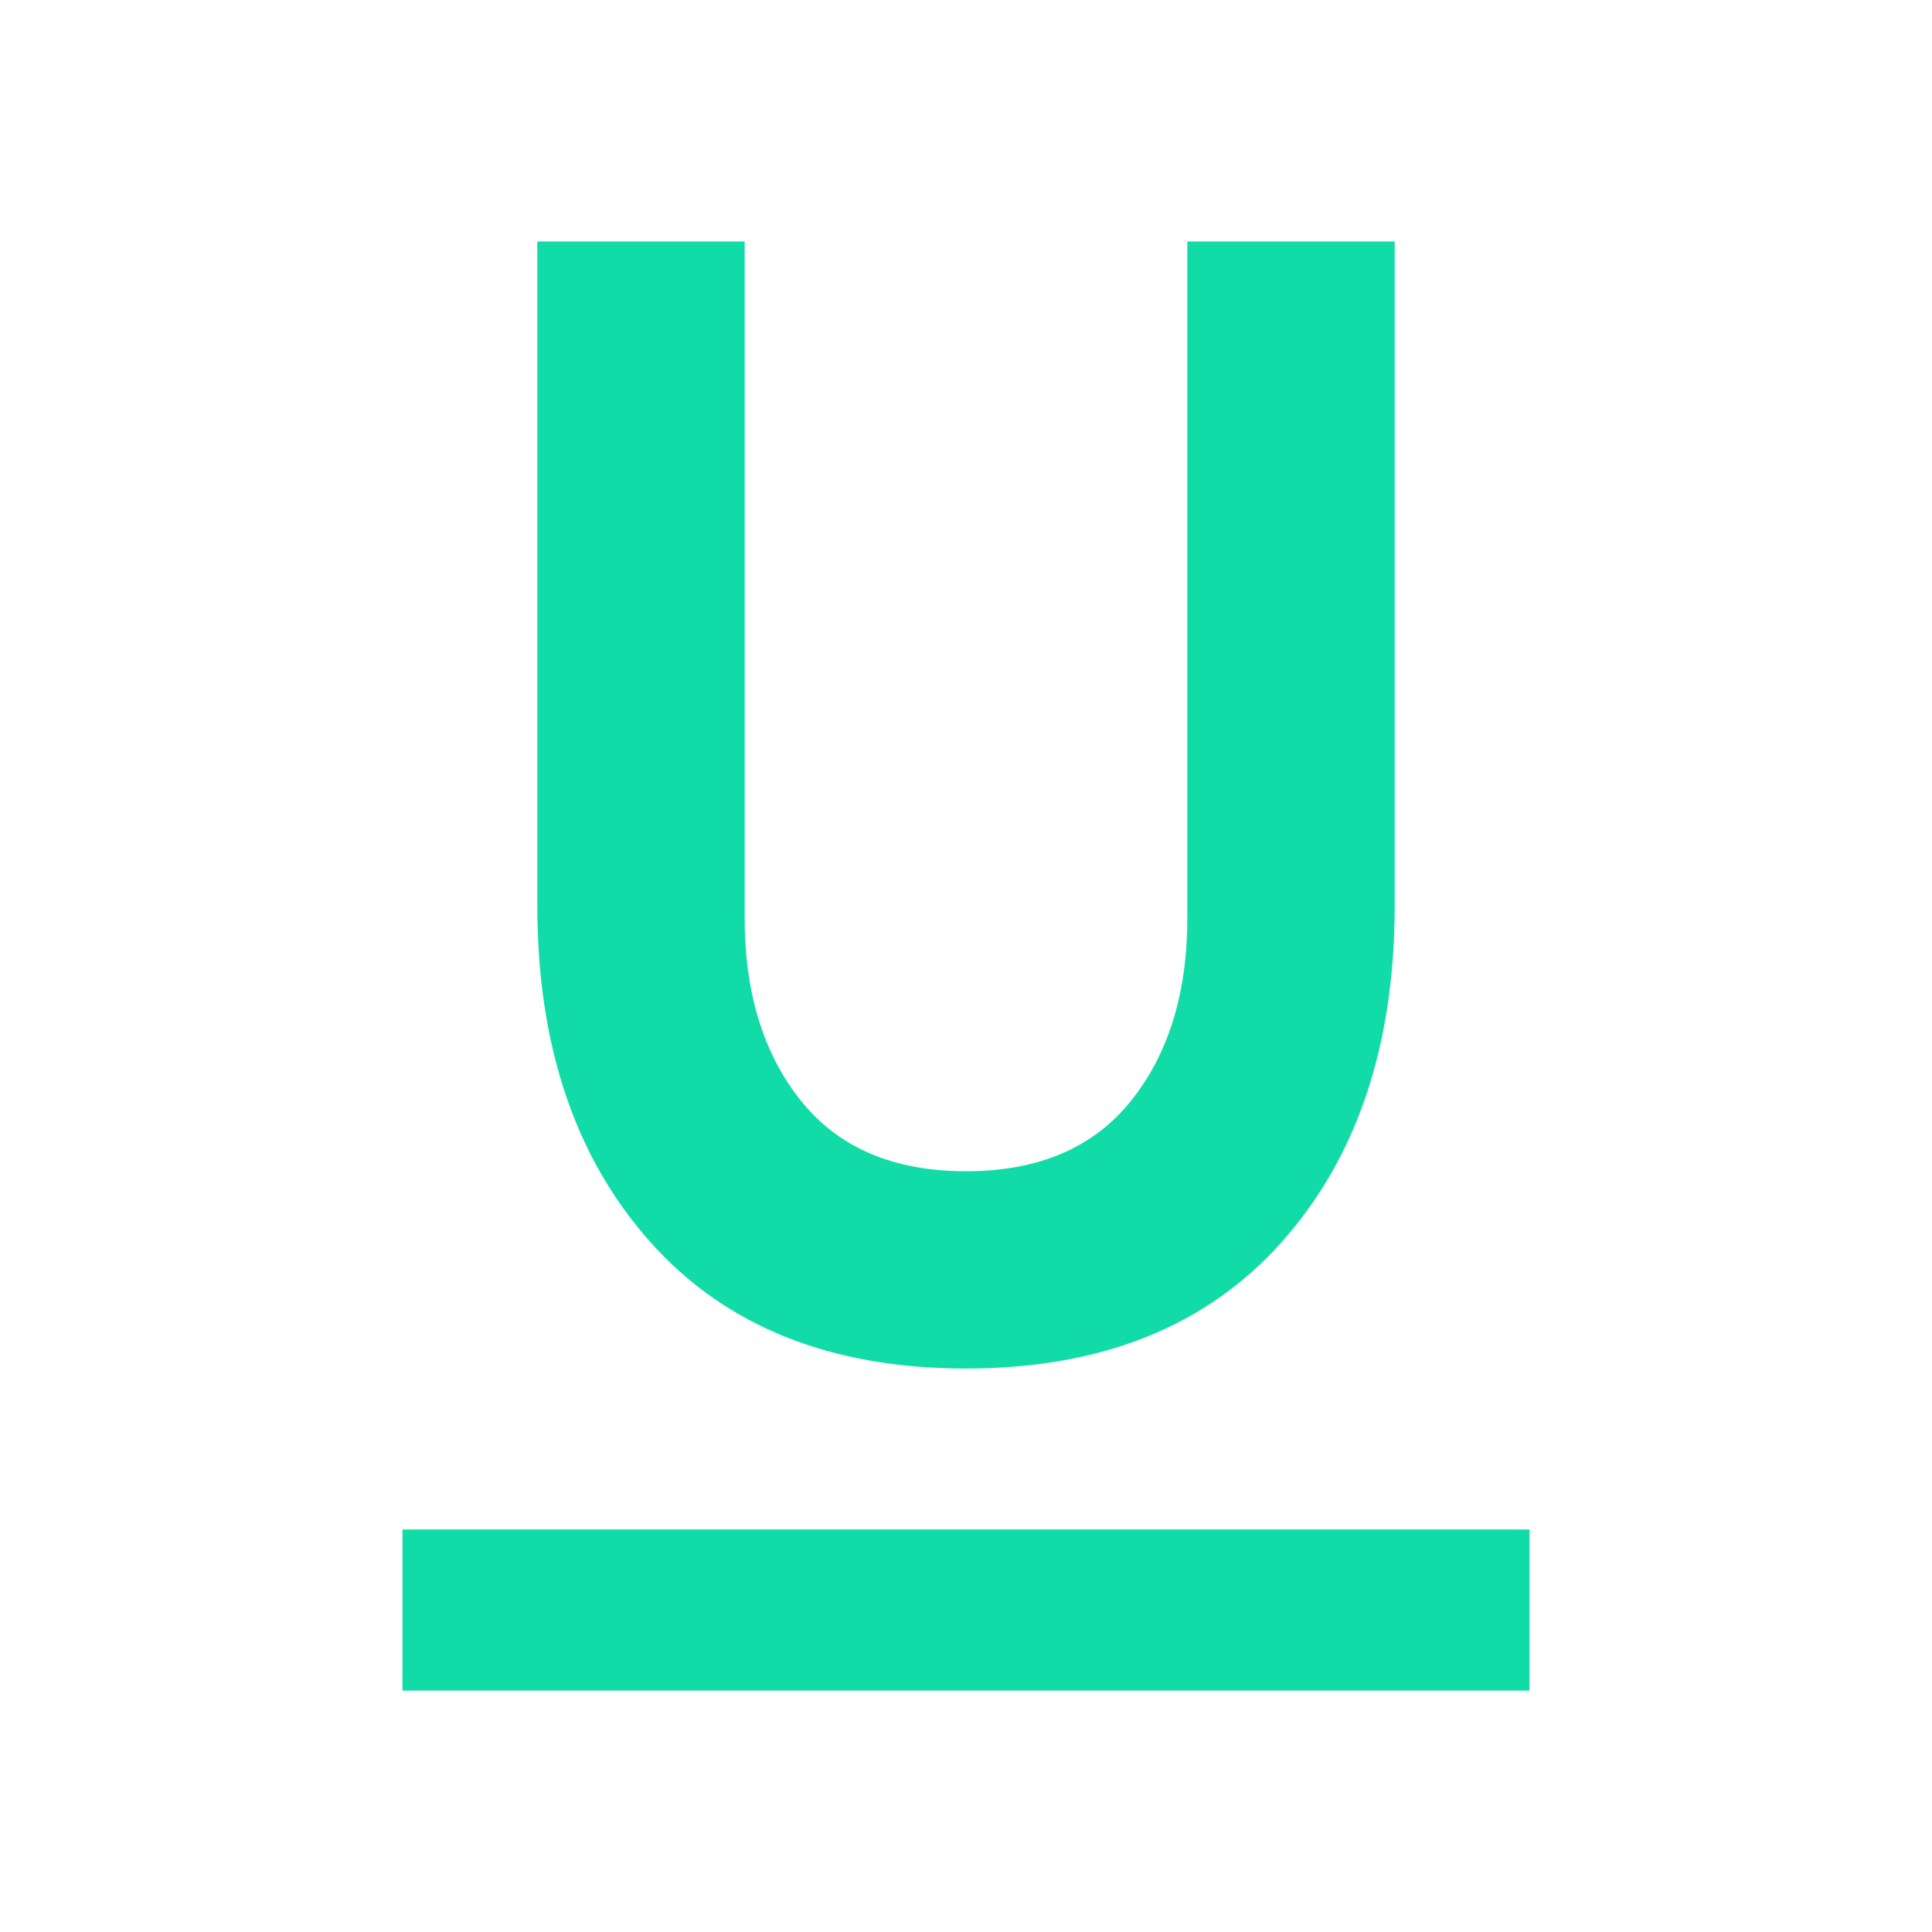 <svg width="24" height="24" viewBox="0 0 24 24" fill="none" xmlns="http://www.w3.org/2000/svg">
<path d="M5 21V19H19V21H5ZM12 17C10.317 17 9.008 16.475 8.075 15.425C7.142 14.375 6.675 12.983 6.675 11.25V3H9.25V11.4C9.25 12.333 9.483 13.092 9.95 13.675C10.417 14.258 11.1 14.55 12 14.55C12.9 14.55 13.583 14.258 14.05 13.675C14.517 13.092 14.75 12.333 14.75 11.4V3H17.325V11.25C17.325 12.983 16.858 14.375 15.925 15.425C14.992 16.475 13.683 17 12 17Z" fill="#11dca9"/>
<path d="M5 21V19H19V21H5ZM12 17C10.317 17 9.008 16.475 8.075 15.425C7.142 14.375 6.675 12.983 6.675 11.25V3H9.25V11.4C9.25 12.333 9.483 13.092 9.95 13.675C10.417 14.258 11.1 14.55 12 14.55C12.9 14.55 13.583 14.258 14.05 13.675C14.517 13.092 14.75 12.333 14.75 11.4V3H17.325V11.25C17.325 12.983 16.858 14.375 15.925 15.425C14.992 16.475 13.683 17 12 17Z" fill="#11dca9" fill-opacity="0.2"/>
</svg>
